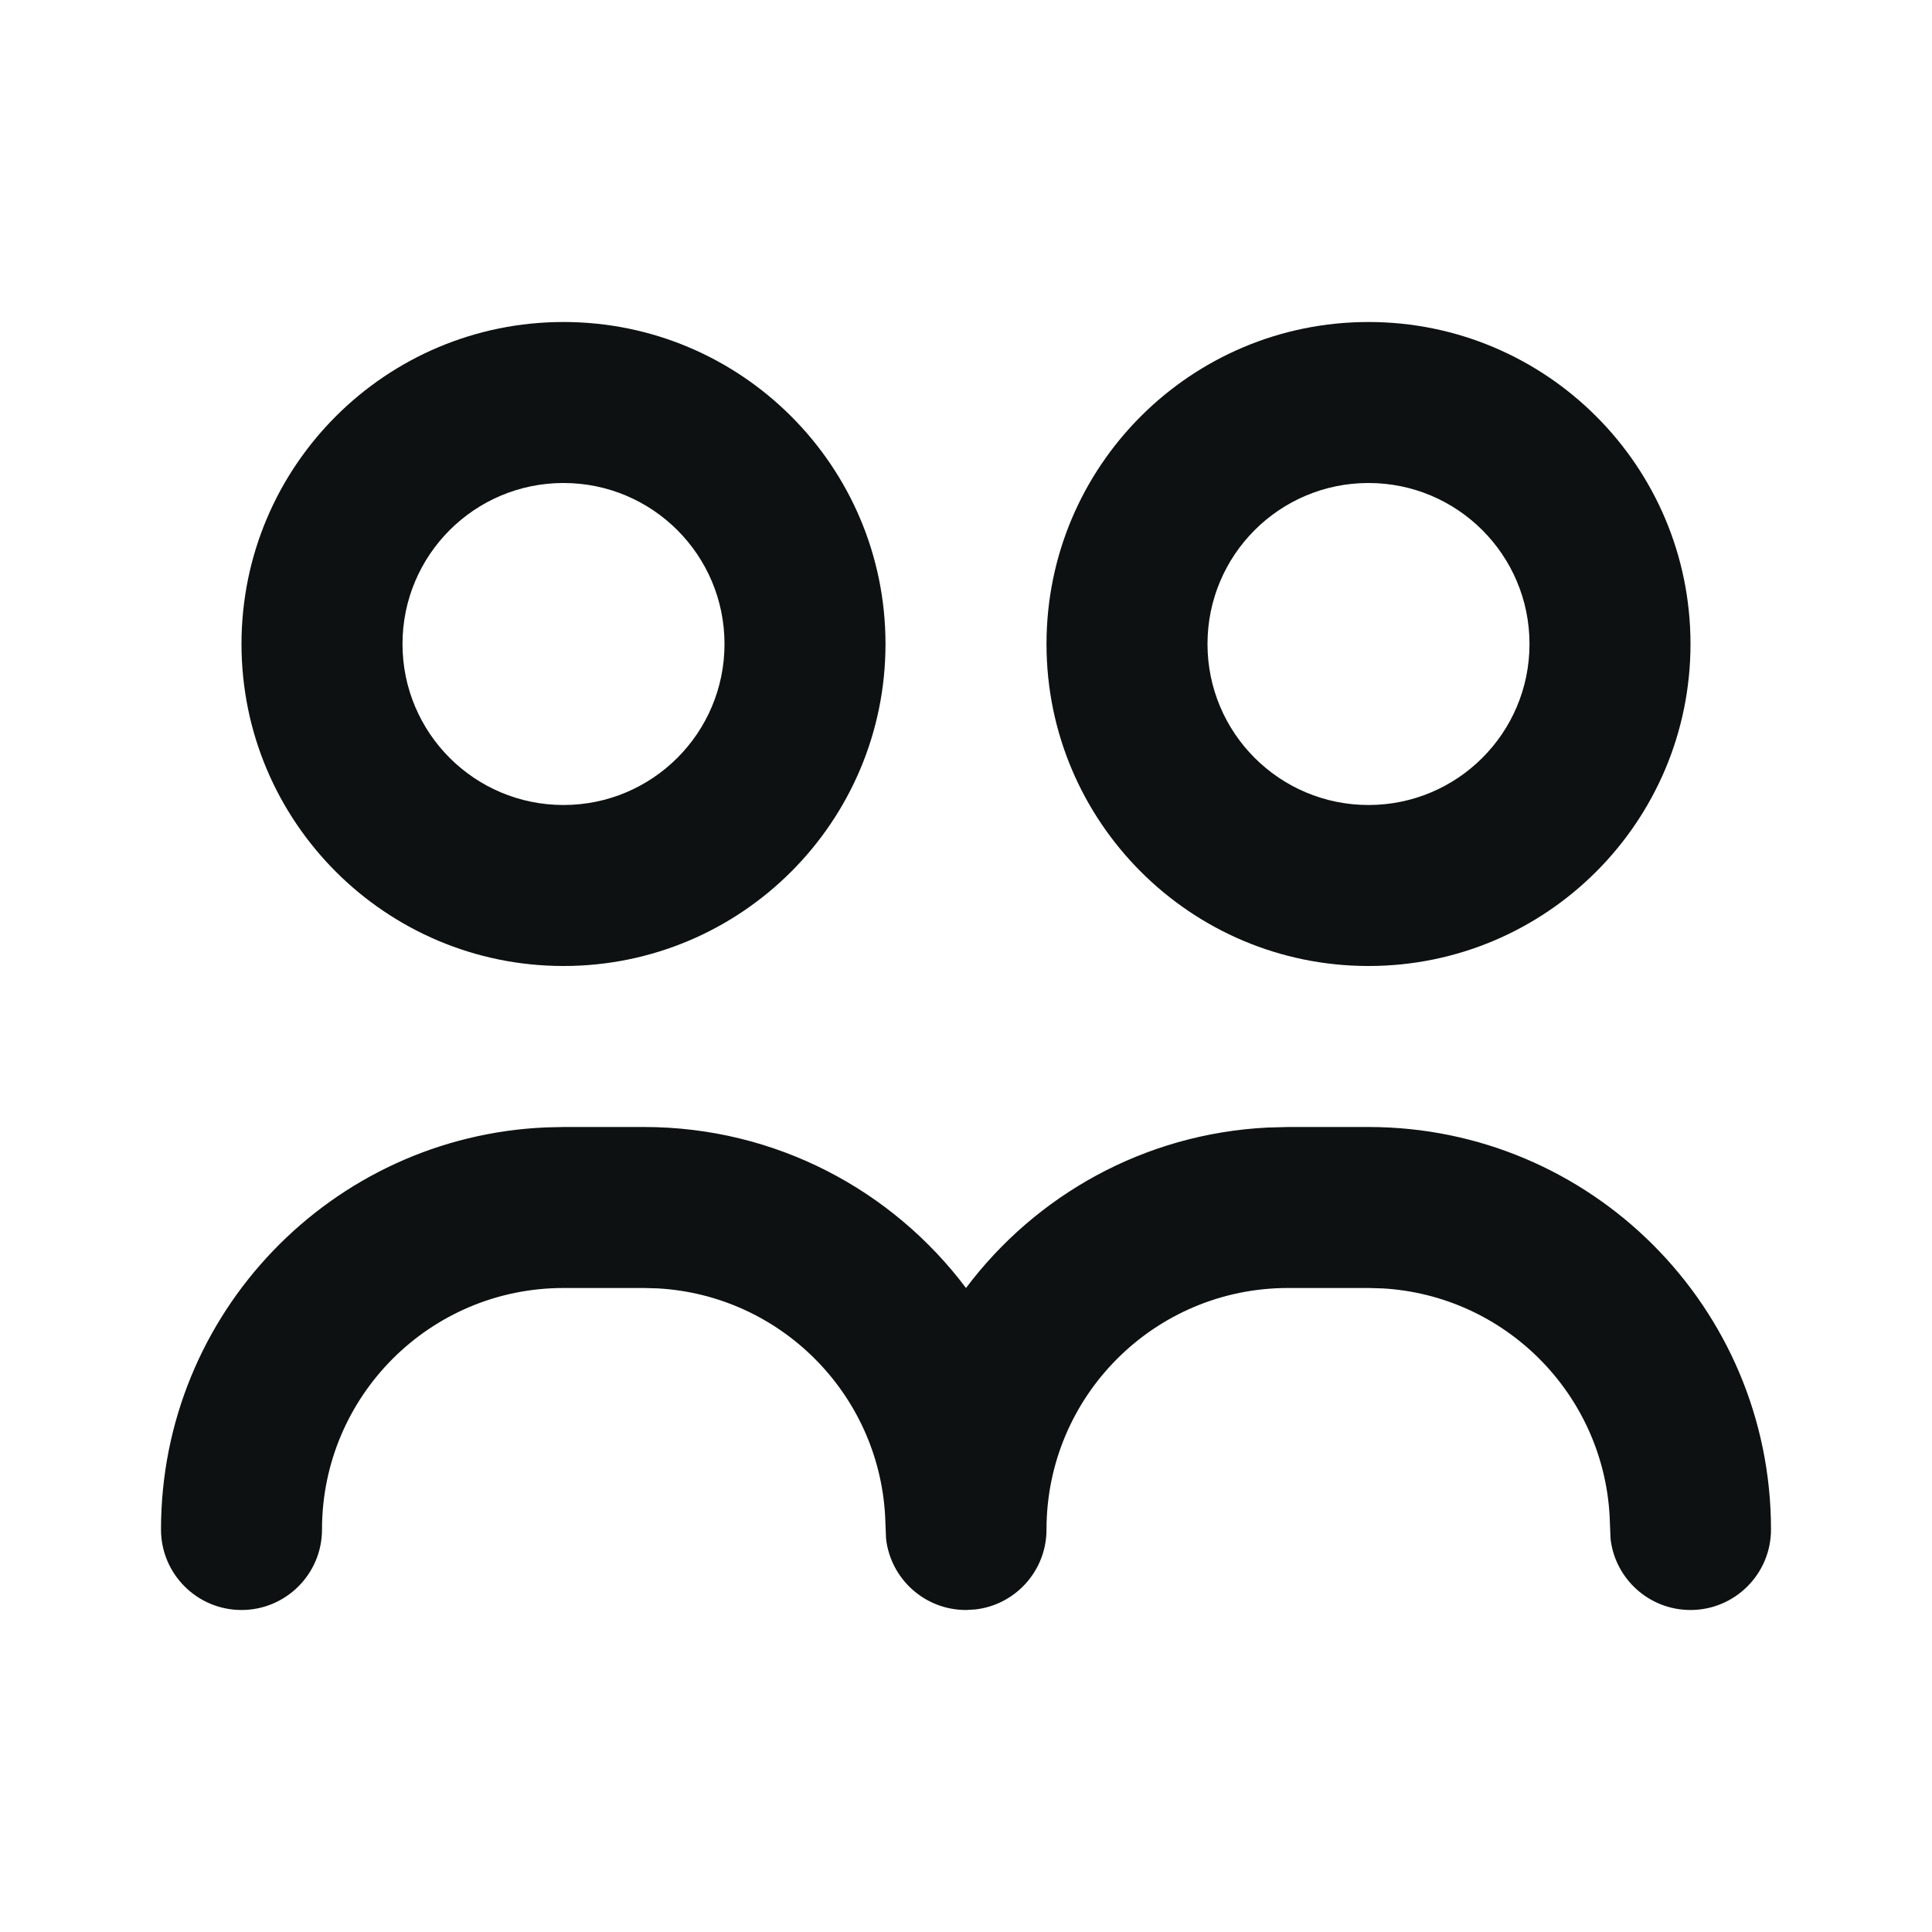 <svg width="24" height="24" viewBox="0 0 24 24" fill="none" xmlns="http://www.w3.org/2000/svg">
<path fill-rule="evenodd" clip-rule="evenodd" d="M7 14H8C9.636 14 11.088 14.786 12 16C12.864 14.849 14.213 14.084 15.743 14.007L16 14H17C19.761 14 22 16.239 22 19C22 19.552 21.552 20 21 20C20.487 20 20.064 19.614 20.007 19.117L19.995 18.824C19.907 17.307 18.693 16.093 17.176 16.005L17 16H16C14.343 16 13 17.343 13 19C13 19.513 12.614 19.936 12.117 19.993L12 20C11.487 20 11.065 19.614 11.007 19.117L10.995 18.824C10.907 17.307 9.693 16.093 8.176 16.005L8 16H7C5.343 16 4 17.343 4 19C4 19.552 3.552 20 3 20C2.448 20 2 19.552 2 19C2 16.311 4.122 14.118 6.783 14.005L7 14ZM7 4C9.209 4 11 5.791 11 8C11 10.209 9.209 12 7 12C4.791 12 3 10.209 3 8C3 5.791 4.791 4 7 4ZM17 4C19.209 4 21 5.791 21 8C21 10.209 19.209 12 17 12C14.791 12 13 10.209 13 8C13 5.791 14.791 4 17 4ZM7 6C5.895 6 5 6.895 5 8C5 9.105 5.895 10 7 10C8.105 10 9 9.105 9 8C9 6.895 8.105 6 7 6ZM17 6C15.895 6 15 6.895 15 8C15 9.105 15.895 10 17 10C18.105 10 19 9.105 19 8C19 6.895 18.105 6 17 6Z" fill="#0E1111"/>
</svg>
